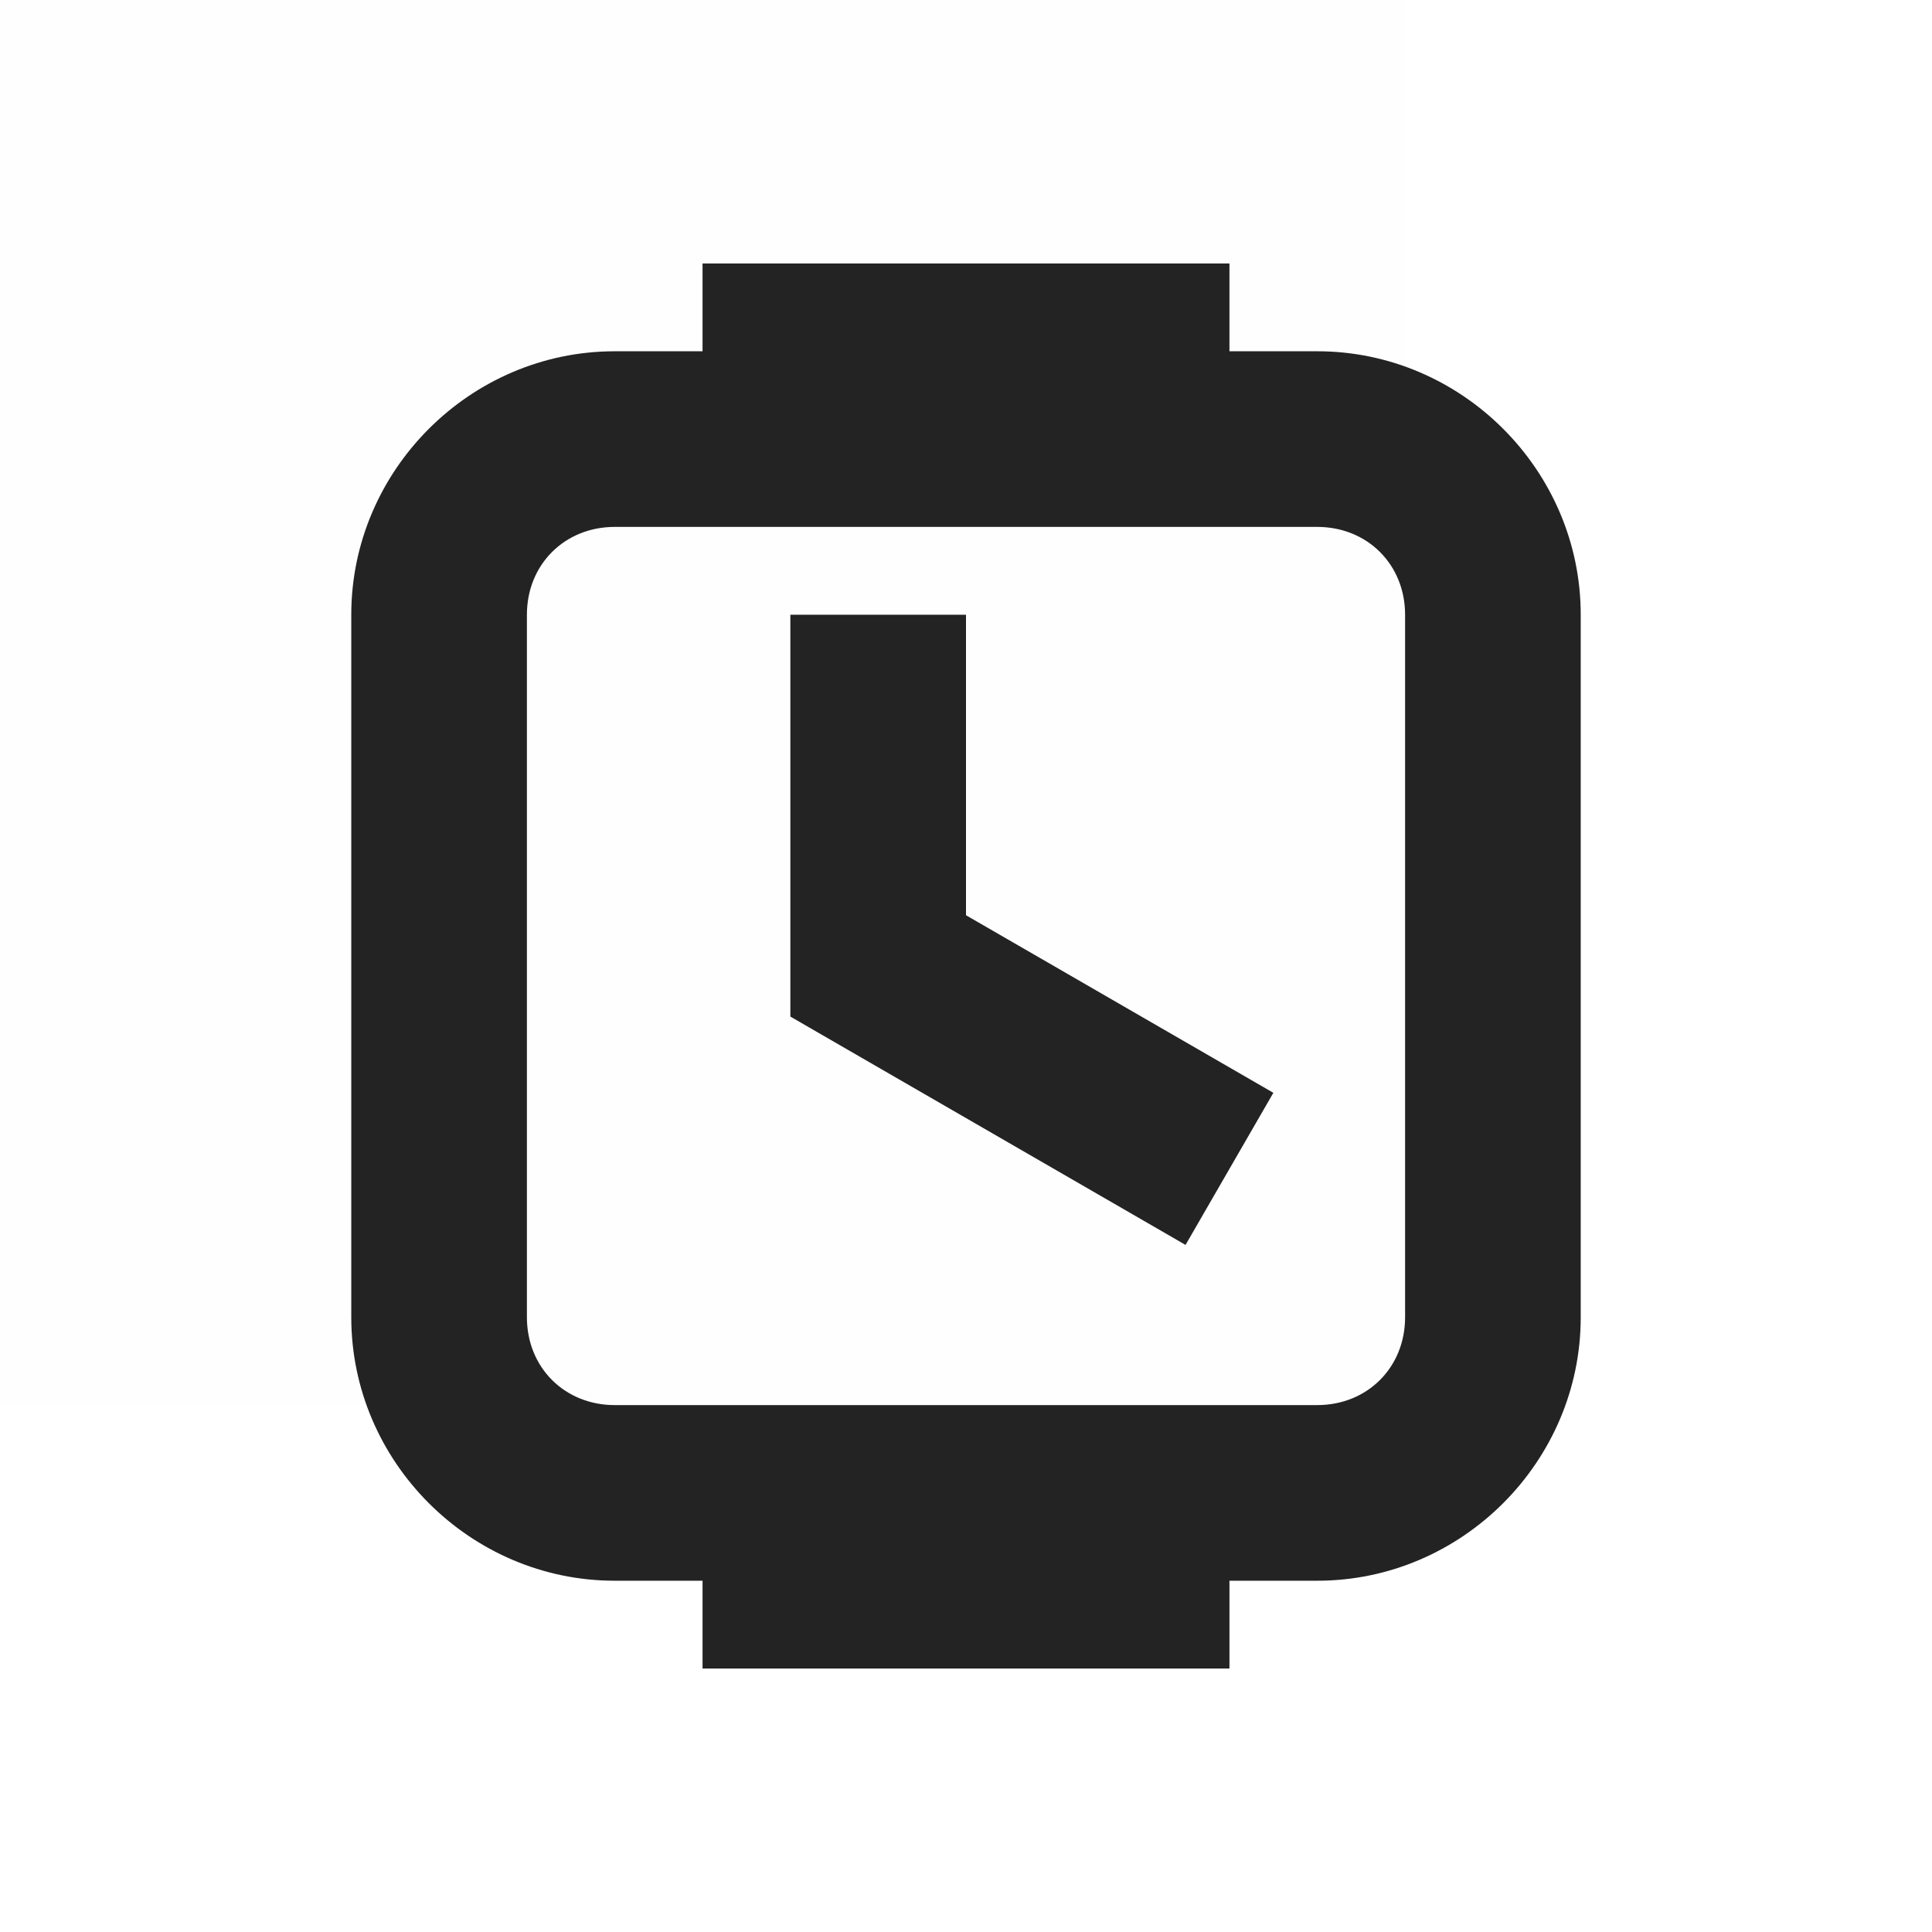 <?xml version="1.0" encoding="UTF-8" standalone="no"?>
<svg
   viewBox="0 0 22 22"
   version="1.1"
   id="svg8"
   sodipodi:docname="document-open-recent.svg"
   width="22"
   height="22"
   inkscape:version="1.2 (dc2aedaf03, 2022-05-15)"
   xmlns:inkscape="http://www.inkscape.org/namespaces/inkscape"
   xmlns:sodipodi="http://sodipodi.sourceforge.net/DTD/sodipodi-0.dtd"
   xmlns="http://www.w3.org/2000/svg"
   xmlns:svg="http://www.w3.org/2000/svg">
  <defs
     id="defs12" />
  <sodipodi:namedview
     id="namedview10"
     pagecolor="#ffffff"
     bordercolor="#000000"
     borderopacity="0.25"
     inkscape:showpageshadow="2"
     inkscape:pageopacity="0.0"
     inkscape:pagecheckerboard="0"
     inkscape:deskcolor="#d1d1d1"
     showgrid="false"
     inkscape:zoom="38.183766"
     inkscape:cx="6.4032447"
     inkscape:cy="9.8733058"
     inkscape:window-width="1920"
     inkscape:window-height="1016"
     inkscape:window-x="0"
     inkscape:window-y="0"
     inkscape:window-maximized="1"
     inkscape:current-layer="svg8" />
  <path
     color="#bebebe"
     d="M 0,0 H 16 V 16 H 0 Z"
     fill="#808080"
     fill-opacity="0.01"
     id="path2" />
  <path
     color="#000000"
     d="M 8,3 V 4 H 7 C 5.355,4 4,5.355 4,7 v 8 c 0,1.645 1.355,3 3,3 h 1 v 1 h 6 v -1 h 1 c 1.645,0 3,-1.355 3,-3 V 7 C 18,5.355 16.645,4 15,4 H 14 V 3 Z M 7,6 h 8 c 0.571,0 1,0.429 1,1 v 8 c 0,0.571 -0.429,1 -1,1 H 7 C 6.429,16 6,15.571 6,15 V 7 C 6,6.429 6.429,6 7,6 Z"
     fill="#232323"
     style="-inkscape-stroke:none"
     id="path4" />
  <path
     color="#000000"
     d="M 13.5,14.176 9,11.576 V 7 h 2 v 3.422 l 3.5,2.022 z"
     fill="#232323"
     style="-inkscape-stroke:none"
     id="path6" />
</svg>
